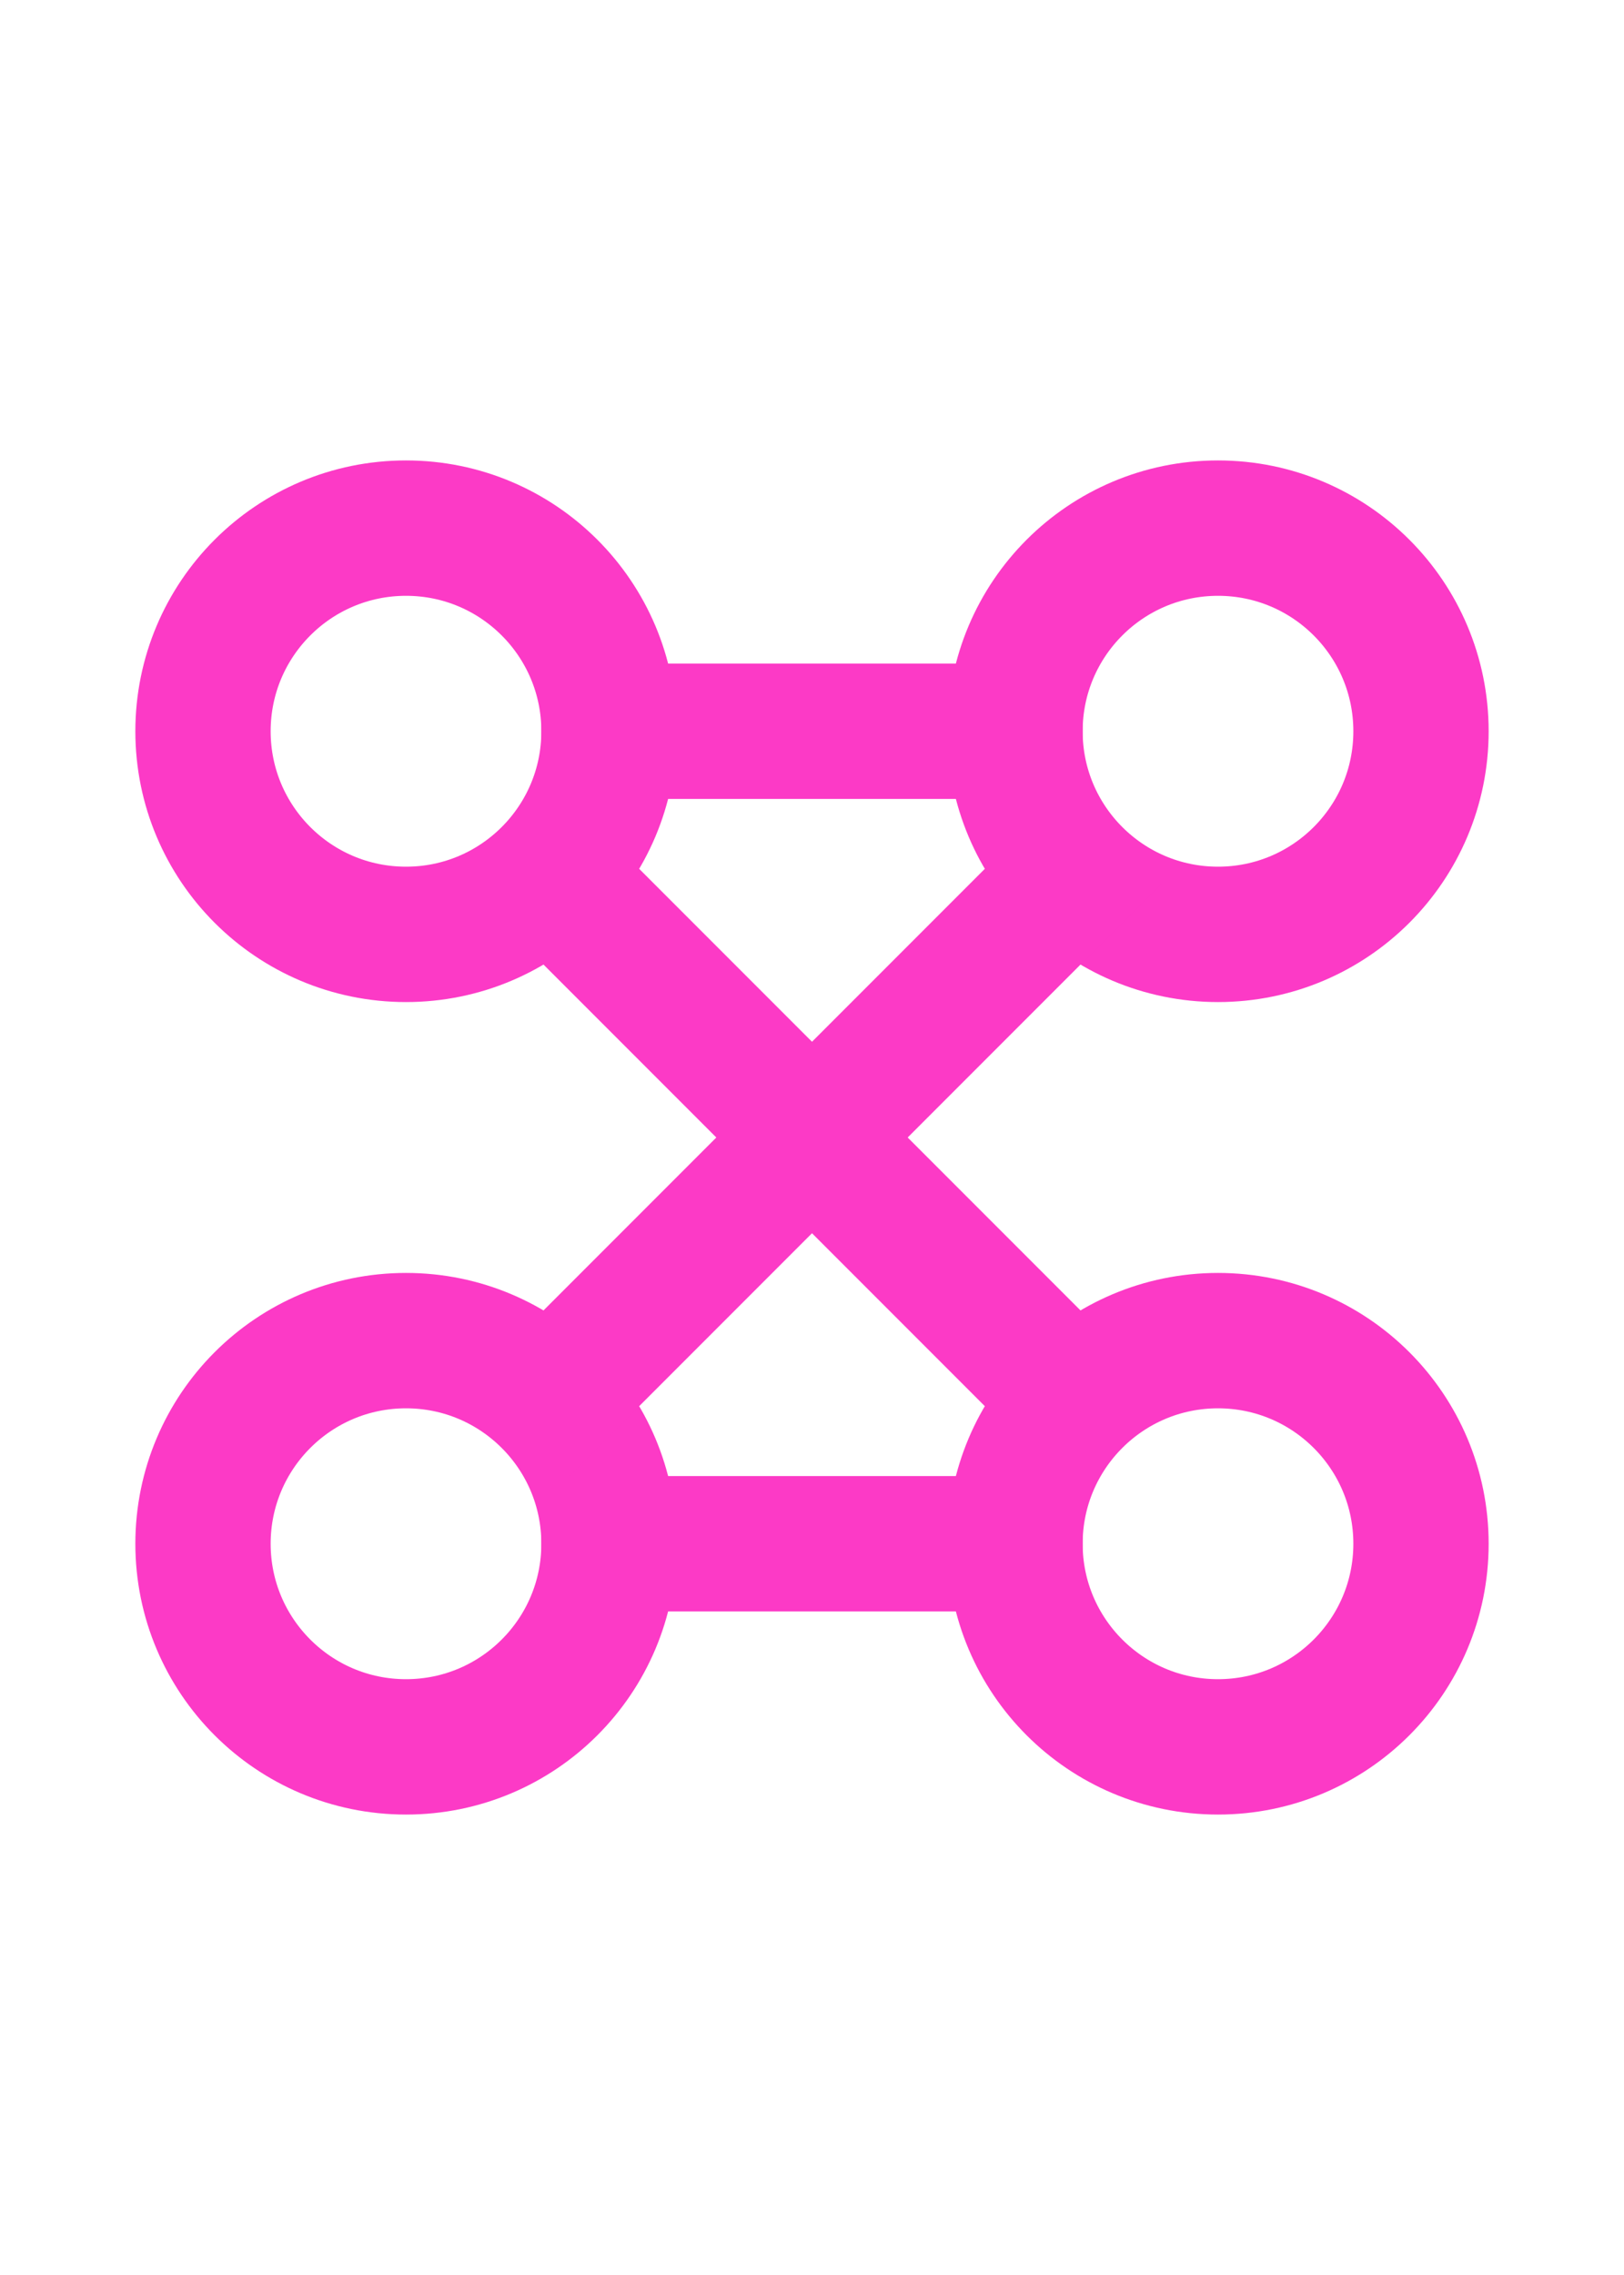 <svg width="20" height="28" viewBox="0 0 16 16" fill="none" xmlns="http://www.w3.org/2000/svg">
<path d="M12 6C10.895 6 10 5.105 10 4C10 2.895 10.895 2 12 2C13.105 2 14 2.895 14 4C14 5.105 13.105 6 12 6Z" stroke="#FC3AC6" stroke-width="1.333" stroke-linecap="round" stroke-linejoin="round"/>
<path d="M12 14C10.895 14 10 13.105 10 12C10 10.895 10.895 10 12 10C13.105 10 14 10.895 14 12C14 13.105 13.105 14 12 14Z" stroke="#FC3AC6" stroke-width="1.333" stroke-linecap="round" stroke-linejoin="round"/>
<path d="M4 14C2.895 14 2 13.105 2 12C2 10.895 2.895 10 4 10C5.105 10 6 10.895 6 12C6 13.105 5.105 14 4 14Z" stroke="#FC3AC6" stroke-width="1.333" stroke-linecap="round" stroke-linejoin="round"/>
<path d="M4 6C2.895 6 2 5.105 2 4C2 2.895 2.895 2 4 2C5.105 2 6 2.895 6 4C6 5.105 5.105 6 4 6Z" stroke="#FC3AC6" stroke-width="1.333" stroke-linecap="round" stroke-linejoin="round"/>
<path d="M5.5 10.5L10.5 5.5" stroke="#FC3AC6" stroke-width="1.333" stroke-linecap="square" stroke-linejoin="round"/>
<path d="M5.5 5.5L10.5 10.5" stroke="#FC3AC6" stroke-width="1.333" stroke-linecap="square" stroke-linejoin="round"/>
<path d="M6 4L10 4" stroke="#FC3AC6" stroke-width="1.333" stroke-linecap="square" stroke-linejoin="round"/>
<path d="M6 12L10 12" stroke="#FC3AC6" stroke-width="1.333" stroke-linecap="square" stroke-linejoin="round"/>
</svg>
